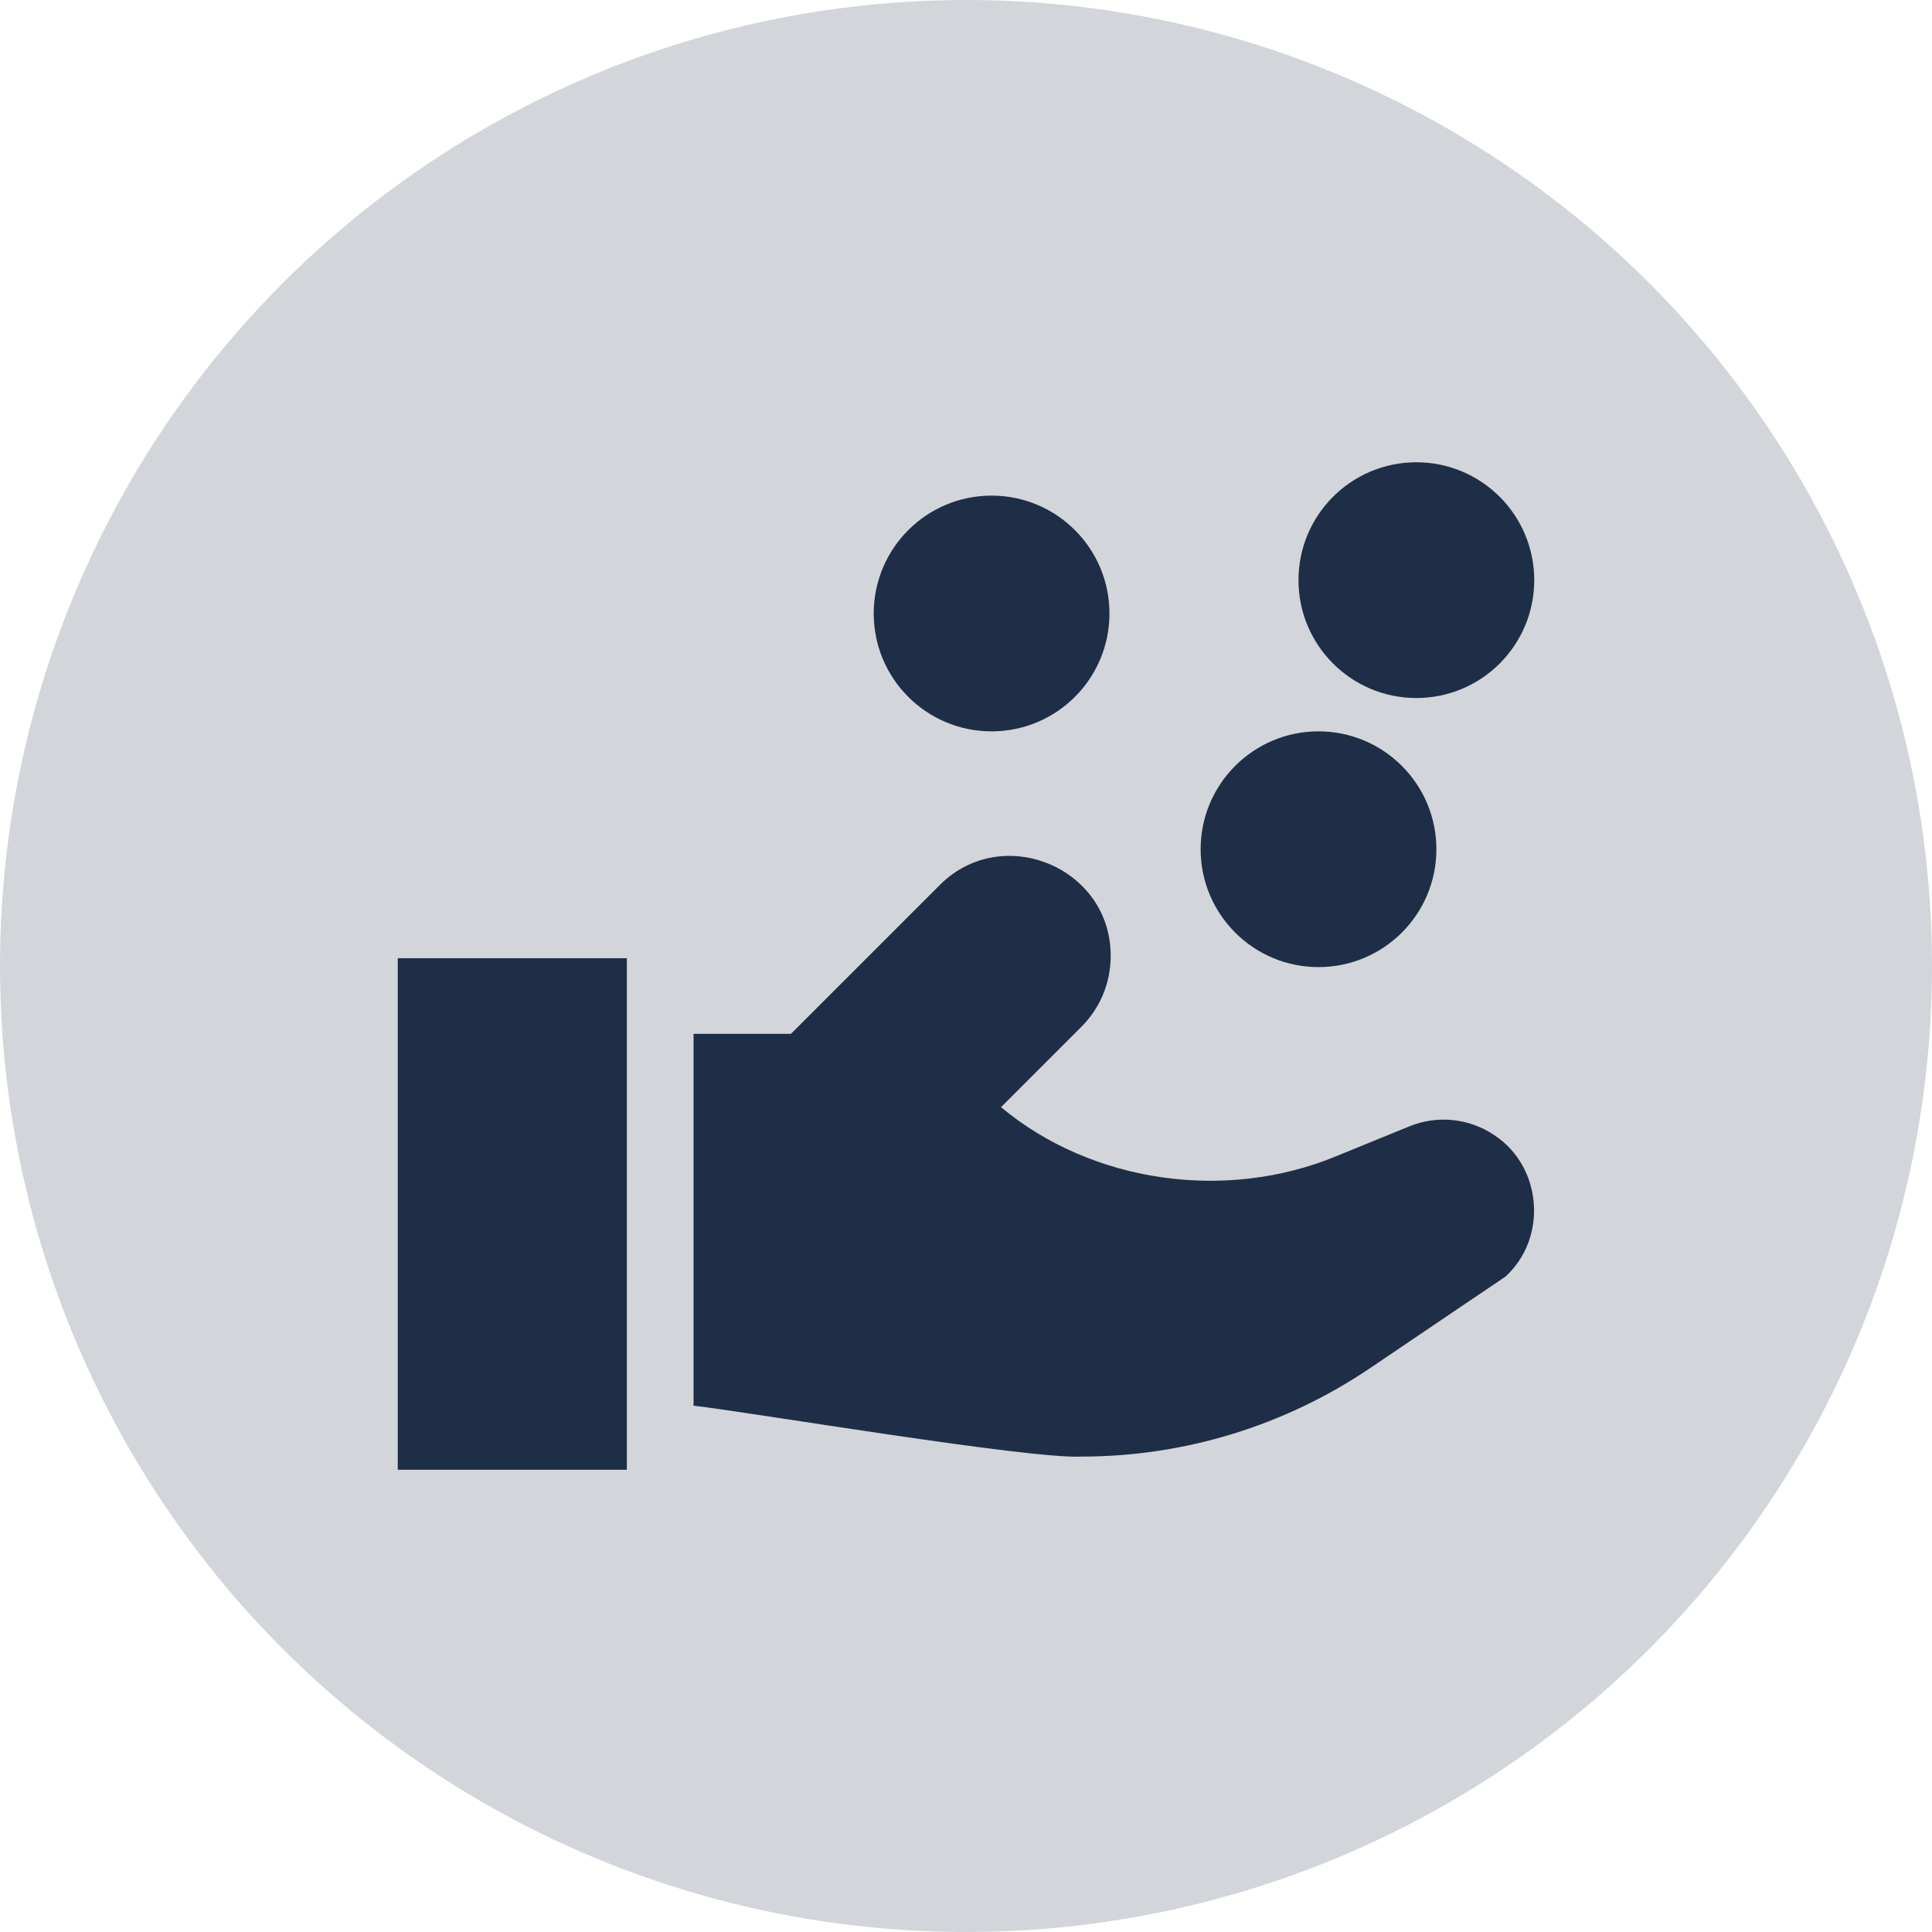 <svg width="51" height="51" viewBox="0 0 51 51" fill="none" xmlns="http://www.w3.org/2000/svg">
<circle opacity="0.2" cx="25.5" cy="25.5" r="25.5" fill="#1E2E46"/>
<g clip-path="url(#clip0_116_177)">
<path d="M10.5 25.294H16.547V38.798H10.5V25.294Z" fill="#1E2E46"/>
<path d="M39.441 29.962C38.779 29.517 37.943 29.431 37.203 29.733L35.263 30.525C32.362 31.721 28.83 31.232 26.424 29.226L28.545 27.106C29.044 26.607 29.319 25.942 29.319 25.236C29.329 22.898 26.454 21.708 24.804 23.366C24.804 23.366 20.879 27.291 20.879 27.291H18.308V37.106C19.827 37.282 27.174 38.522 28.549 38.45C31.258 38.45 33.914 37.642 36.187 36.102C37.958 34.901 39.652 33.759 39.669 33.748L39.739 33.7C40.861 32.679 40.712 30.792 39.441 29.962Z" fill="#1E2E46"/>
<path d="M37.388 18.426C39.107 18.426 40.5 17.033 40.5 15.314C40.5 13.596 39.107 12.203 37.388 12.203C35.67 12.203 34.277 13.596 34.277 15.314C34.277 17.033 35.67 18.426 37.388 18.426Z" fill="#1E2E46"/>
<path d="M34.805 25.529C36.524 25.529 37.917 24.136 37.917 22.418C37.917 20.7 36.524 19.306 34.805 19.306C33.087 19.306 31.694 20.7 31.694 22.418C31.694 24.136 33.087 25.529 34.805 25.529Z" fill="#1E2E46"/>
<path d="M26.175 19.306C27.894 19.306 29.287 17.913 29.287 16.195C29.287 14.476 27.894 13.083 26.175 13.083C24.457 13.083 23.064 14.476 23.064 16.195C23.064 17.913 24.457 19.306 26.175 19.306Z" fill="#1E2E46"/>
</g>
<defs>
<clipPath id="clip0_116_177">
<rect width="30" height="30" fill="white" transform="translate(10.5 10.5)"/>
</clipPath>
</defs>
</svg>
